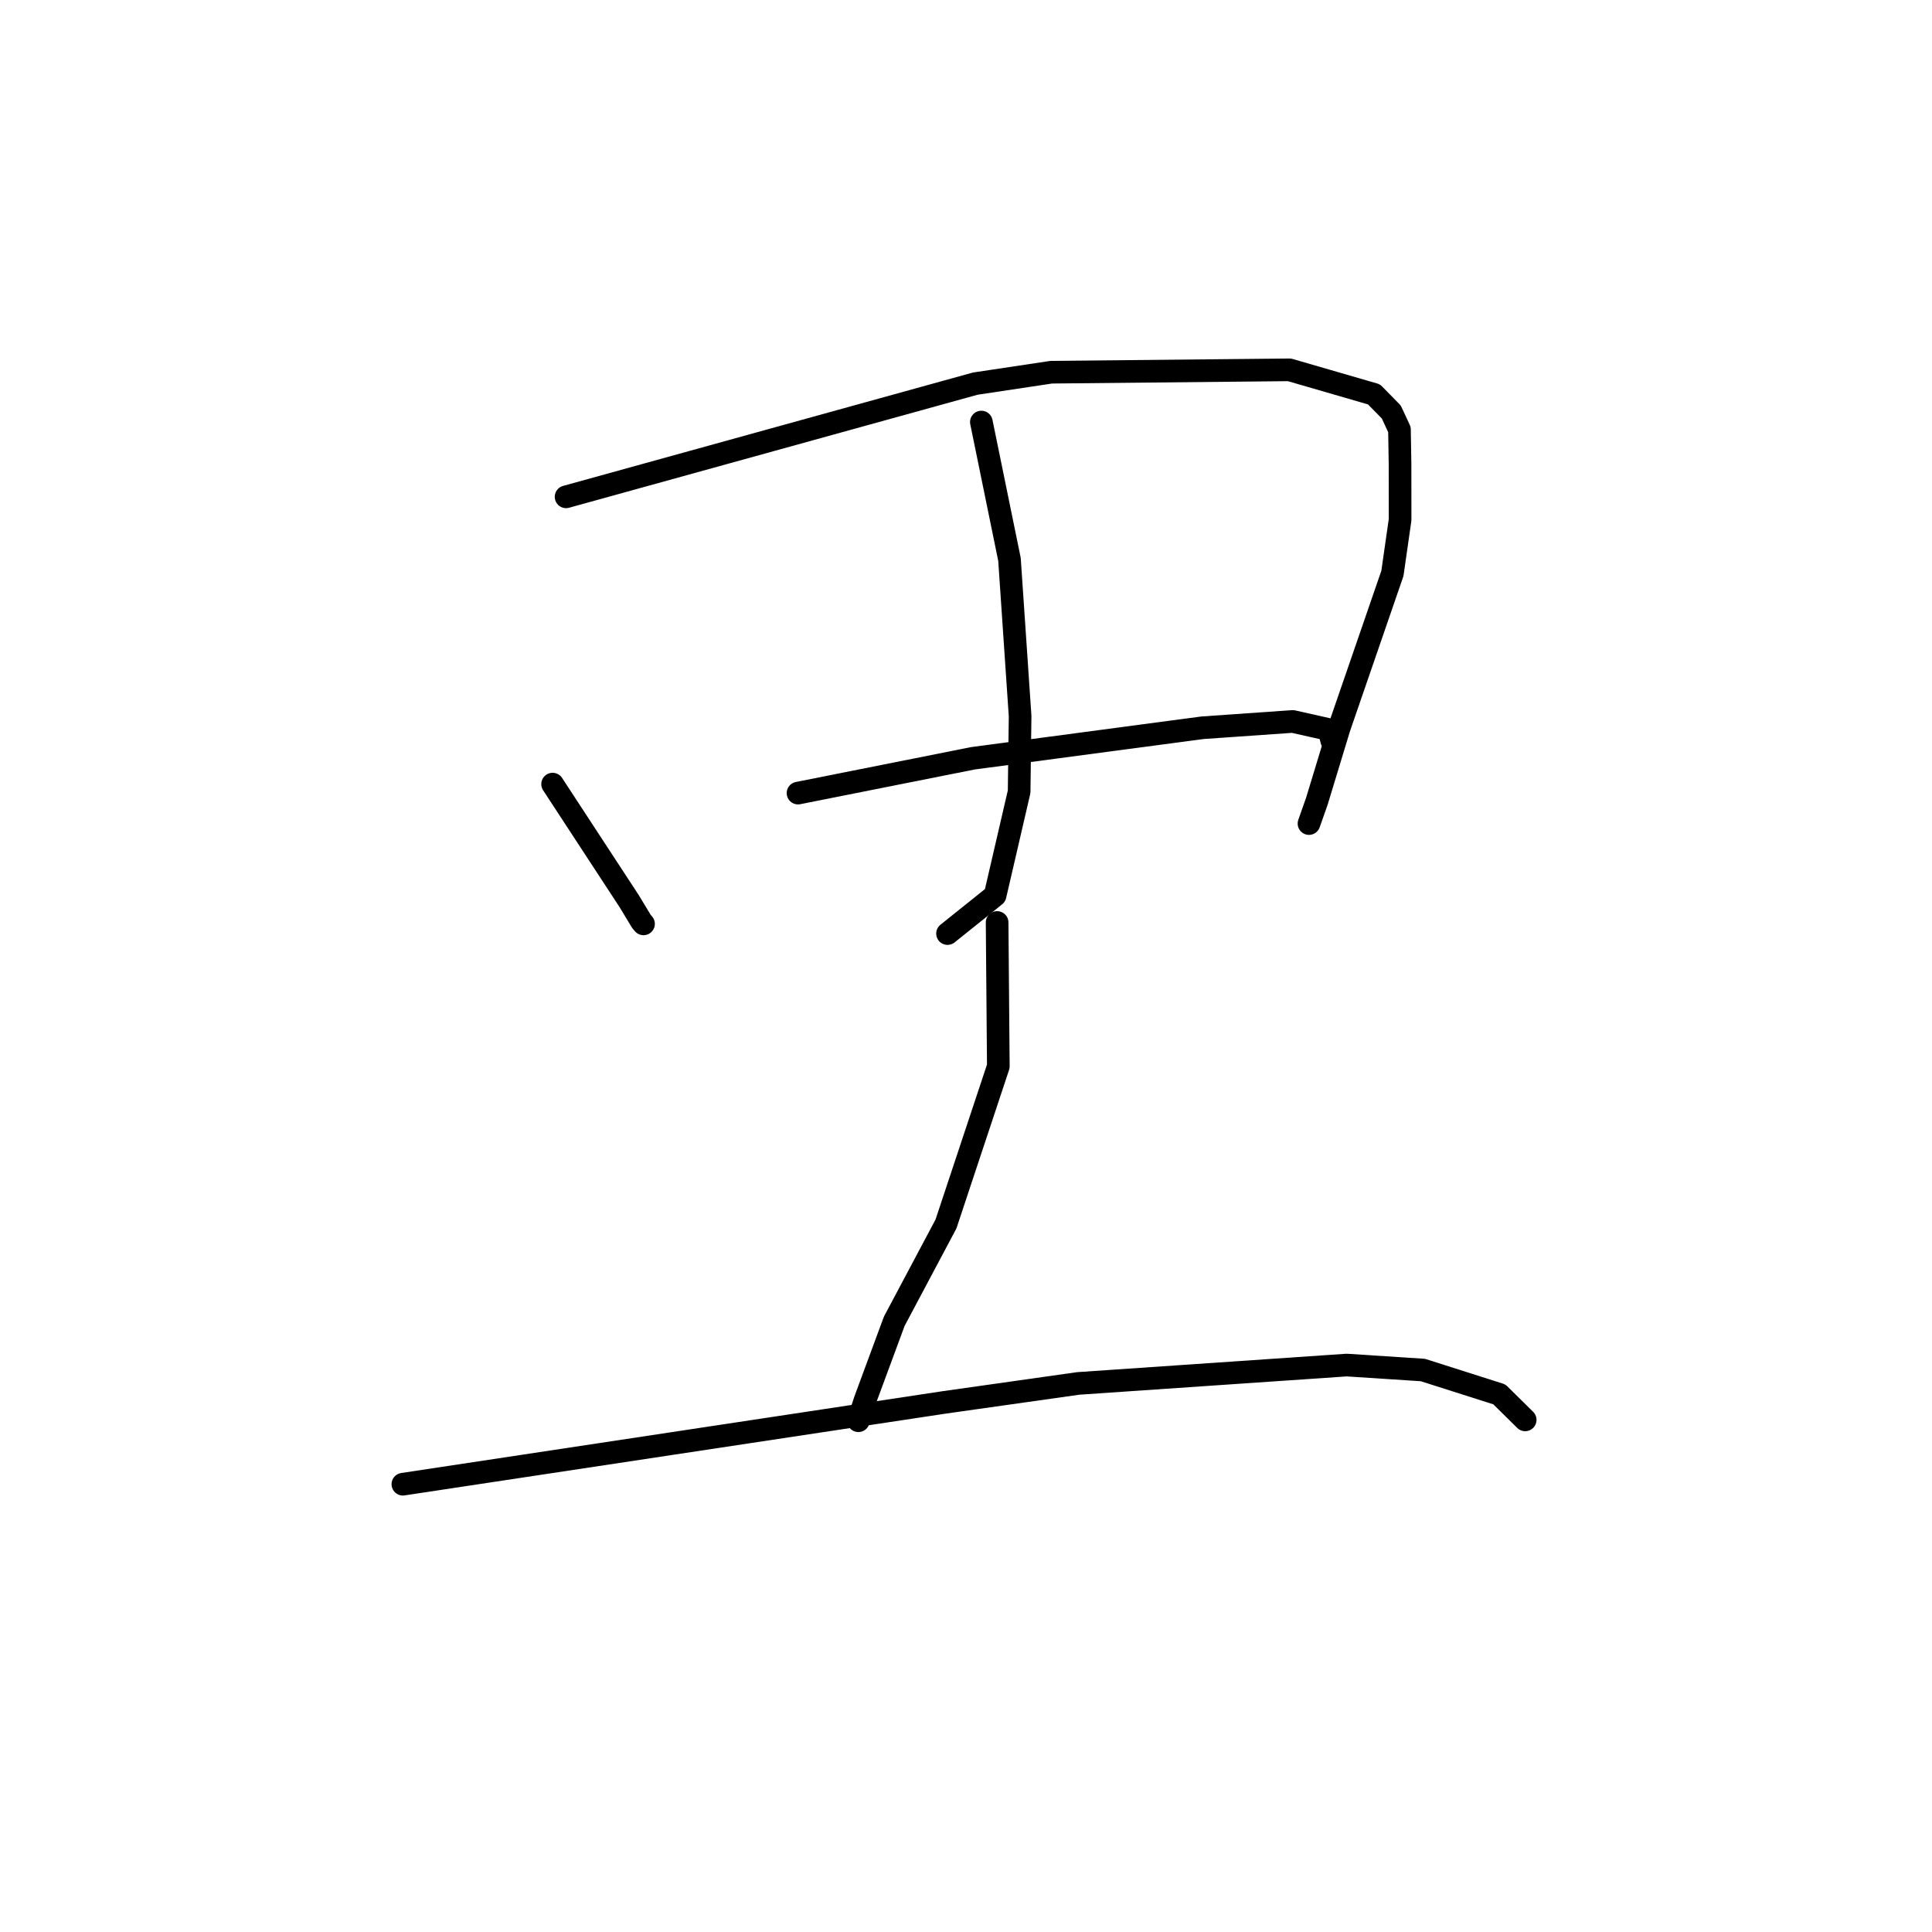 <?xml version="1.0" standalone="no"?>
    <svg width="256" height="256" xmlns="http://www.w3.org/2000/svg" version="1.1">
    <polyline stroke="black" stroke-width="3" stroke-linecap="round" fill="transparent" stroke-linejoin="round" points="73.223 103.899 78.297 111.655 83.371 119.41 84.999 122.104 85.27 122.418 " />
        <polyline stroke="black" stroke-width="3" stroke-linecap="round" fill="transparent" stroke-linejoin="round" points="75.009 65.832 102.117 58.333 129.225 50.834 139.293 49.32 170.859 49.005 182.061 52.254 184.355 54.593 185.437 56.926 185.512 61.46 185.52 68.866 184.502 75.975 177.45 96.436 174.488 106.176 173.448 109.126 " />
        <polyline stroke="black" stroke-width="3" stroke-linecap="round" fill="transparent" stroke-linejoin="round" points="130.036 55.924 131.899 65.025 133.762 74.126 135.17 94.897 135.04 104.91 131.855 118.653 126.125 123.243 125.552 123.702 " />
        <polyline stroke="black" stroke-width="3" stroke-linecap="round" fill="transparent" stroke-linejoin="round" points="105.742 105.09 117.334 102.783 128.925 100.476 159.354 96.43 171.293 95.597 176.08 96.671 176.431 98.011 176.456 98.109 " />
        <polyline stroke="black" stroke-width="3" stroke-linecap="round" fill="transparent" stroke-linejoin="round" points="132.123 122.234 132.203 131.764 132.283 141.295 125.347 162.183 118.495 175.072 114.612 185.576 113.741 188.254 " />
        <polyline stroke="black" stroke-width="3" stroke-linecap="round" fill="transparent" stroke-linejoin="round" points="53.383 196.666 89.245 191.246 125.107 185.826 142.869 183.312 178.434 180.878 188.54 181.535 198.672 184.762 201.756 187.806 202.065 188.11 202.095 188.14 " />
        </svg>